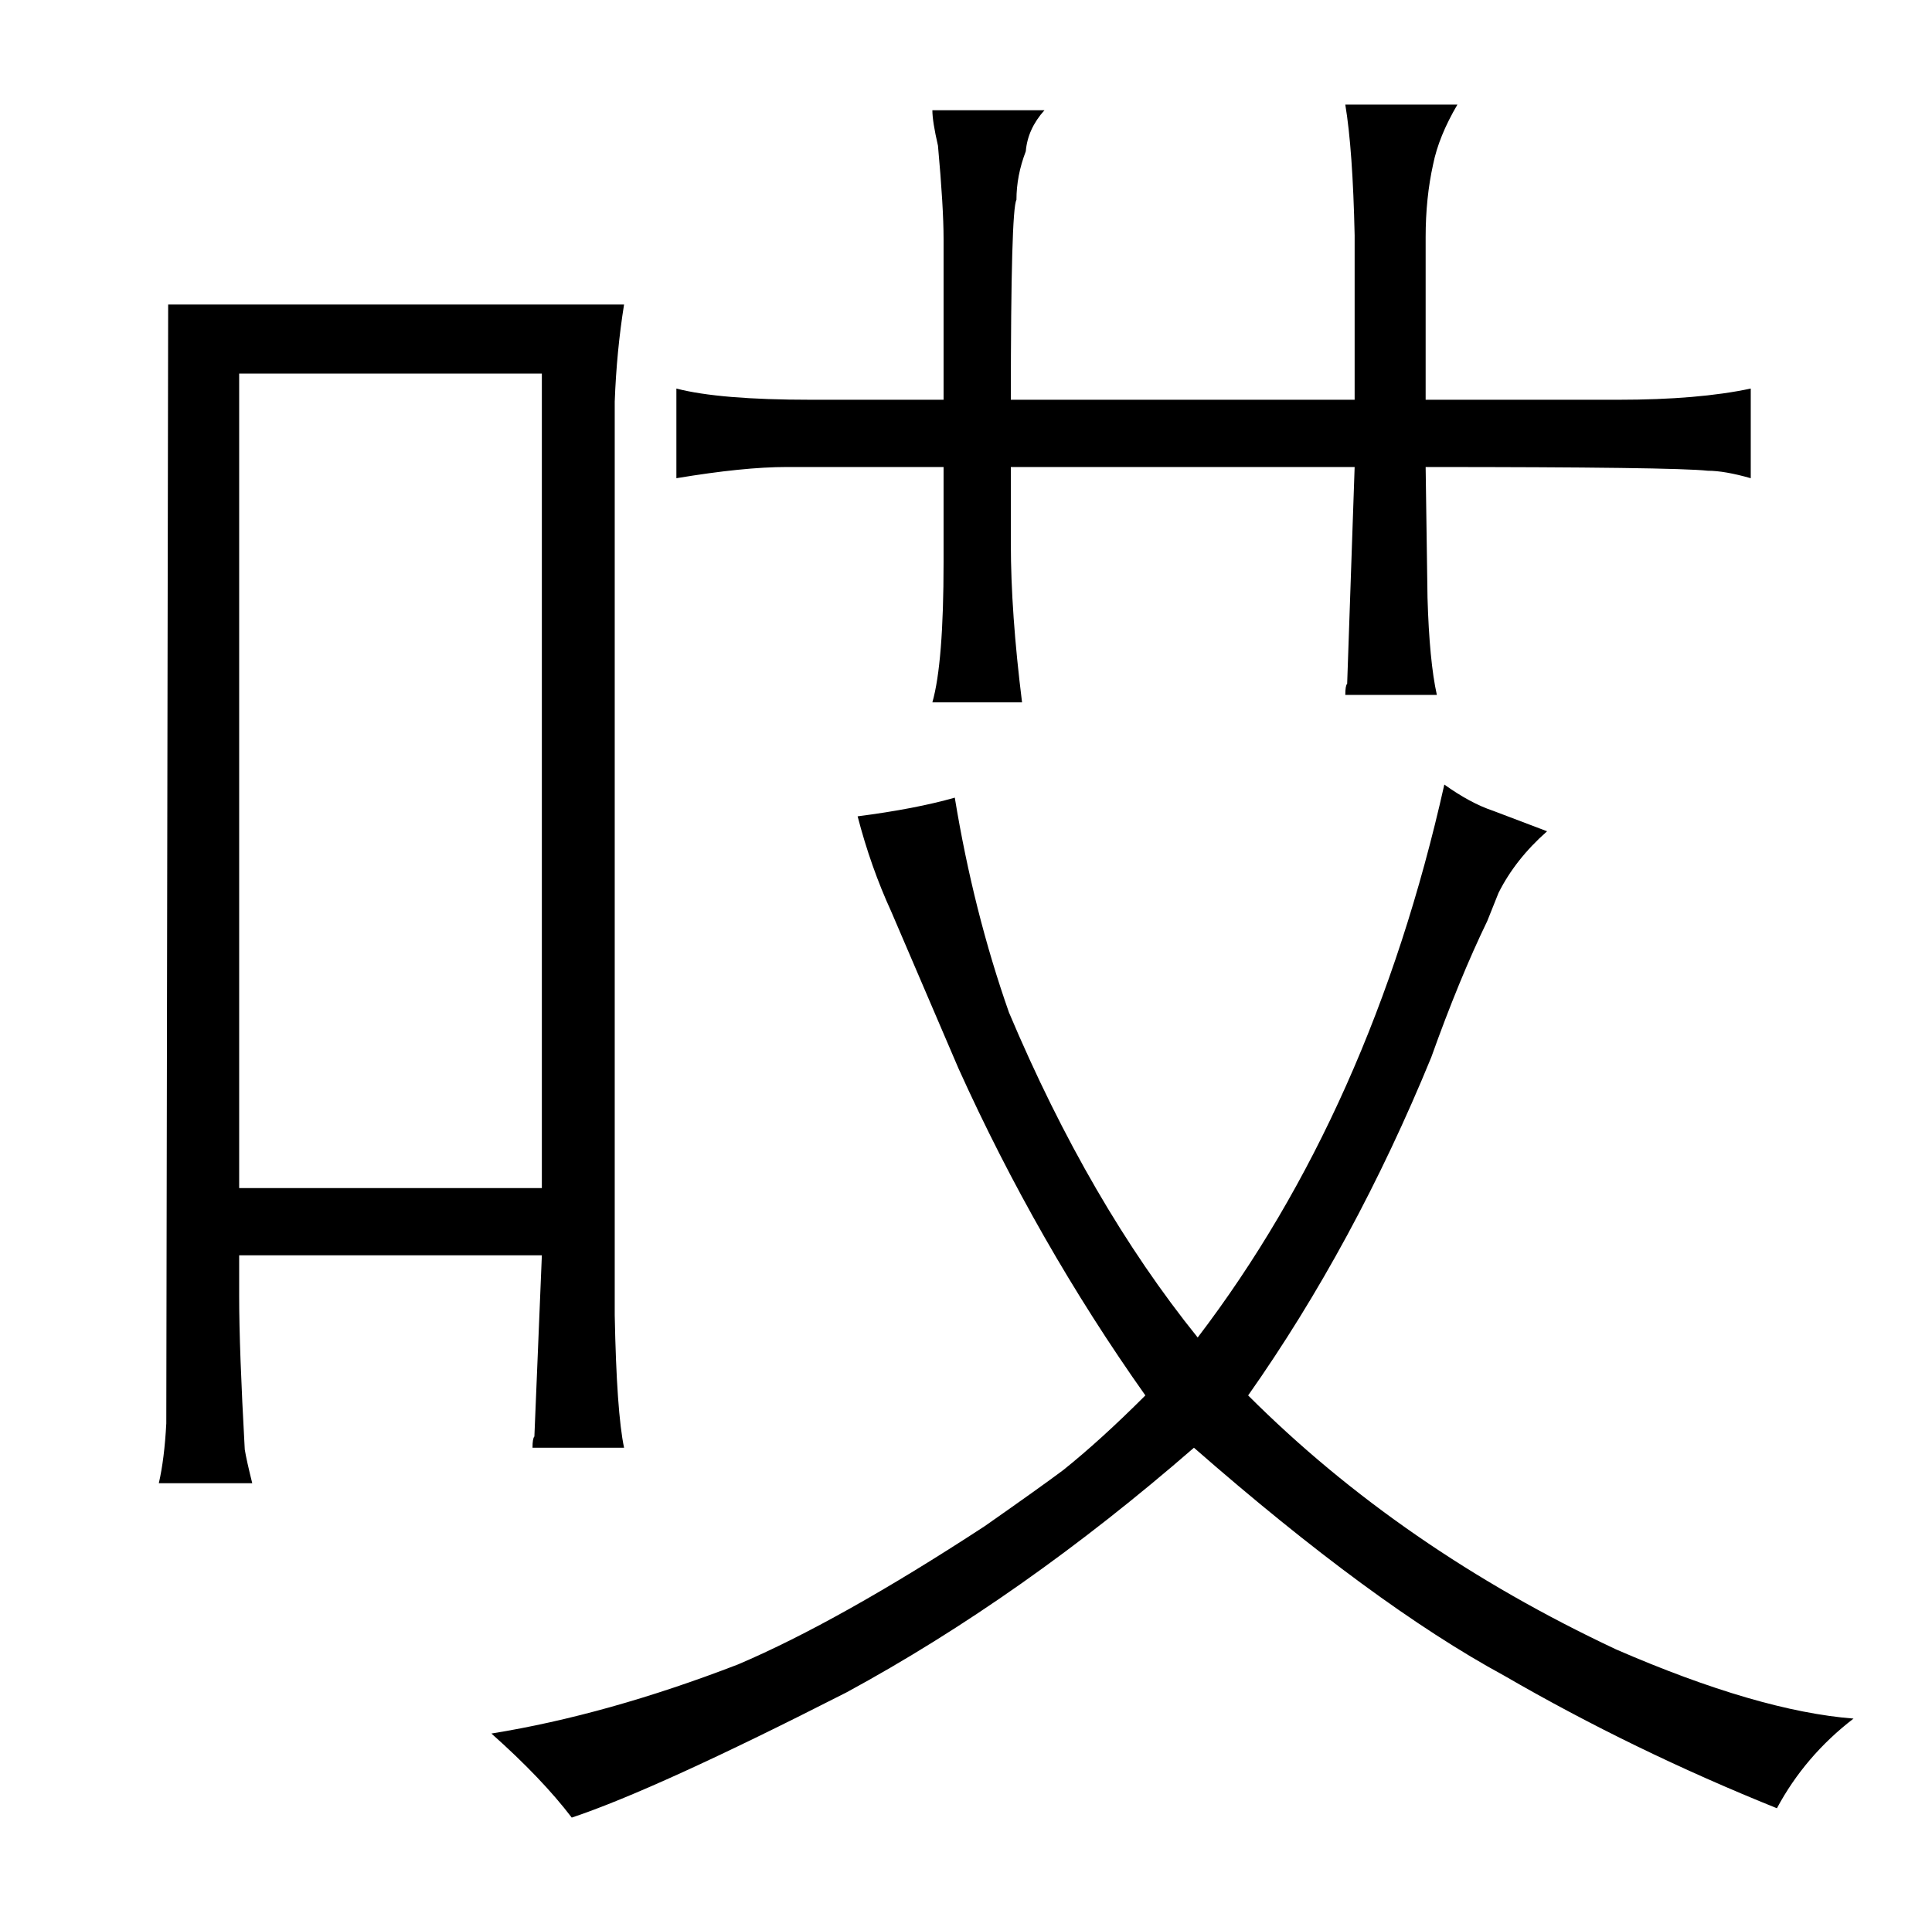 <?xml version="1.0" standalone="no"?>
<!DOCTYPE svg PUBLIC "-//W3C//DTD SVG 1.1//EN" "http://www.w3.org/Graphics/SVG/1.1/DTD/svg11.dtd" >
<svg xmlns="http://www.w3.org/2000/svg" xmlns:xlink="http://www.w3.org/1999/xlink" version="1.1" viewBox="-10 0 1034 1024">
  <g transform="matrix(1 0 0 -1 0 820)">
   <path fill="currentColor"
d="M80 657l-1 -599q-1 -19 -4 -32h50q-3 12 -4 18q-3 54 -3 82v22h162l-4 -97q-1 -1 -1 -6h49q-4 19 -5 71v489q1 27 5 52h-244zM118 184v436h162v-436h-162zM792 342q9 18 26 33l-29 11q-12 4 -26 14q-39 -174 -132 -296q-58 72 -101 174q-19 54 -29 115q-21 -6 -52 -10
q7 -27 18 -51l36 -84q42 -93 100 -175q-24 -24 -44 -40q-12 -9 -42 -30q-78 -51 -132 -74q-70 -27 -132 -37q27 -24 43 -45q45 15 147 67q94 51 186 131q96 -84 166 -122q69 -40 146 -71q15 28 41 48q-51 4 -127 37q-115 54 -197 136q57 81 98 181q15 42 30 73zM495 606h-71
q-49 0 -72 6v-48q36 6 59 6h84v-51q0 -54 -6 -75h48q-6 48 -6 85v41h184l-4 -116q-1 -1 -1 -6h49q-4 18 -5 52l-1 70q133 0 151 -2q9 0 23 -4v48q-28 -6 -71 -6h-103v87q0 21 4 39q3 15 13 32h-60q4 -24 5 -70v-88h-184q0 102 3 107q0 13 5 26q1 12 10 22h-60q0 -6 3 -19
q3 -33 3 -50v-86z" />
  </g>

</svg>
